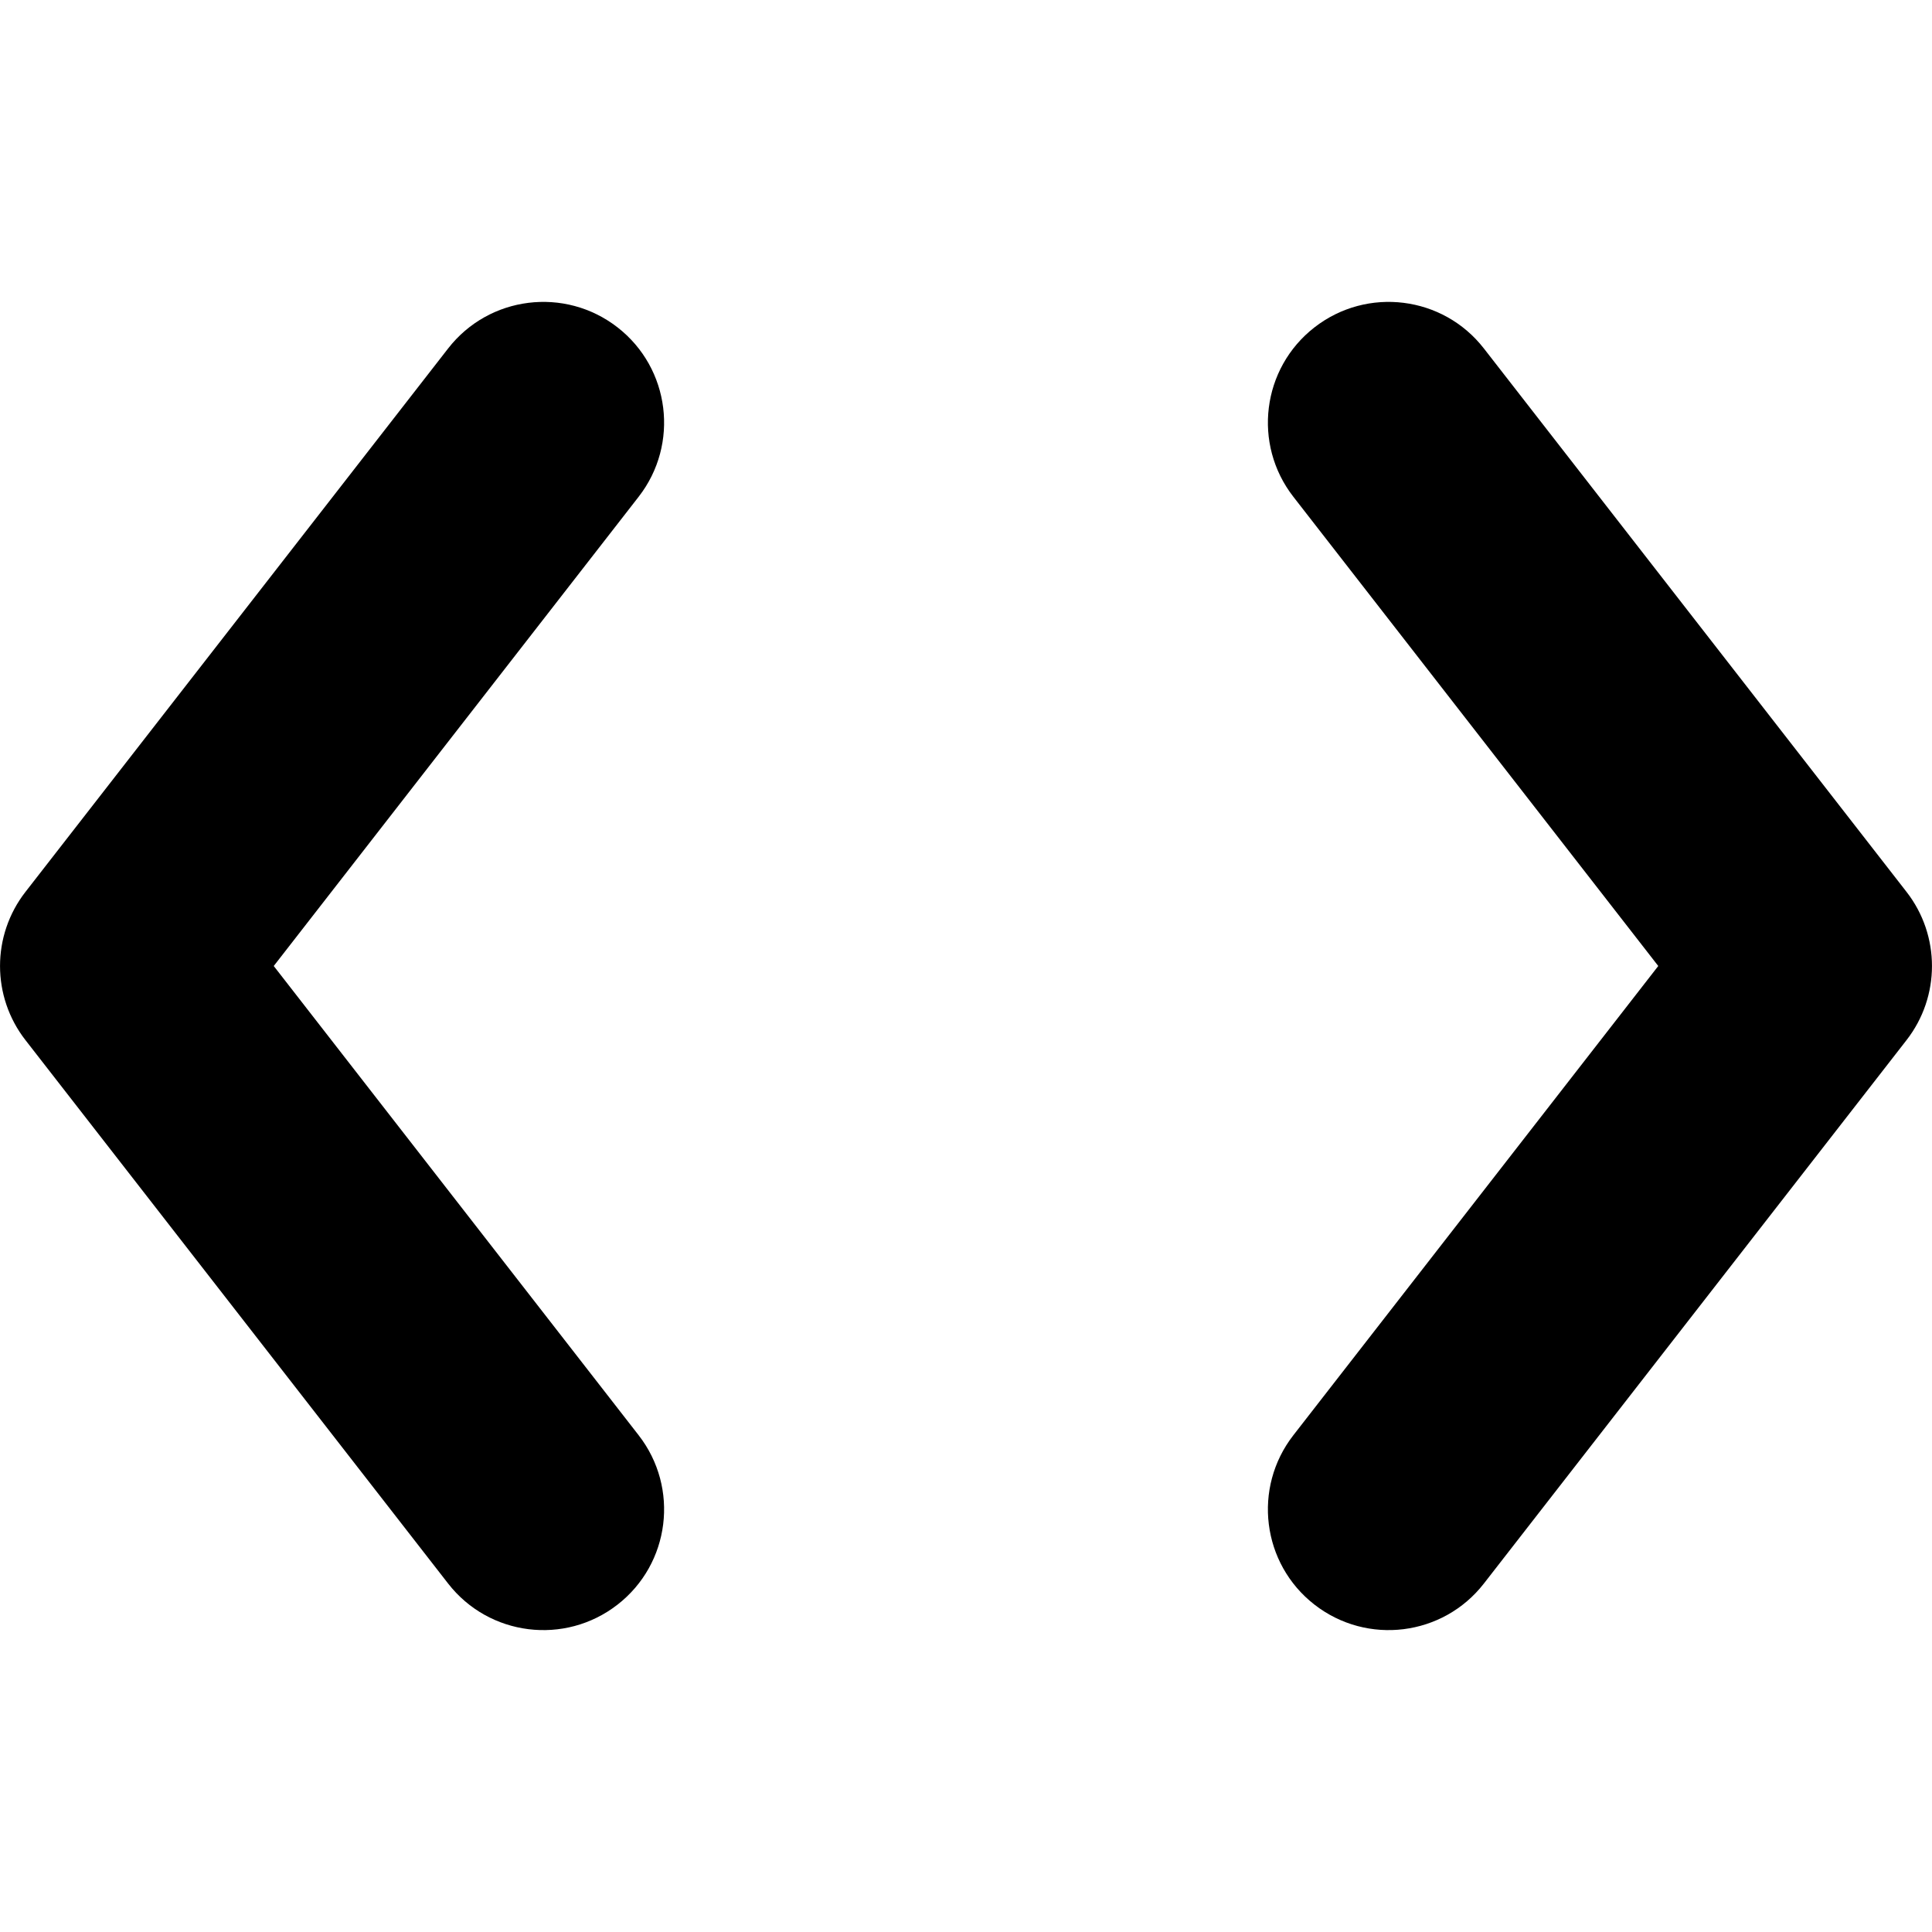 <svg viewBox="0 0 16 16" fill="none" xmlns="http://www.w3.org/2000/svg">
  <path fill-rule="evenodd" clip-rule="evenodd"
    d="M10.886 2.711C11.322 2.372 11.95 2.45 12.289 2.886L15.789 7.386C16.07 7.747 16.07 8.253 15.789 8.614L12.289 13.114C11.95 13.55 11.322 13.628 10.886 13.289C10.45 12.95 10.372 12.322 10.711 11.886L13.733 8L10.711 4.114C10.372 3.678 10.45 3.05 10.886 2.711Z"
    fill="currentColor" />
  <path fill-rule="evenodd" clip-rule="evenodd"
    d="M5.114 13.289C4.678 13.628 4.05 13.55 3.711 13.114L0.211 8.614C-0.07 8.253 -0.07 7.747 0.211 7.386L3.711 2.886C4.05 2.45 4.678 2.372 5.114 2.711C5.55 3.05 5.628 3.678 5.289 4.114L2.267 8L5.289 11.886C5.628 12.322 5.55 12.95 5.114 13.289Z"
    fill="currentColor" />
</svg>
